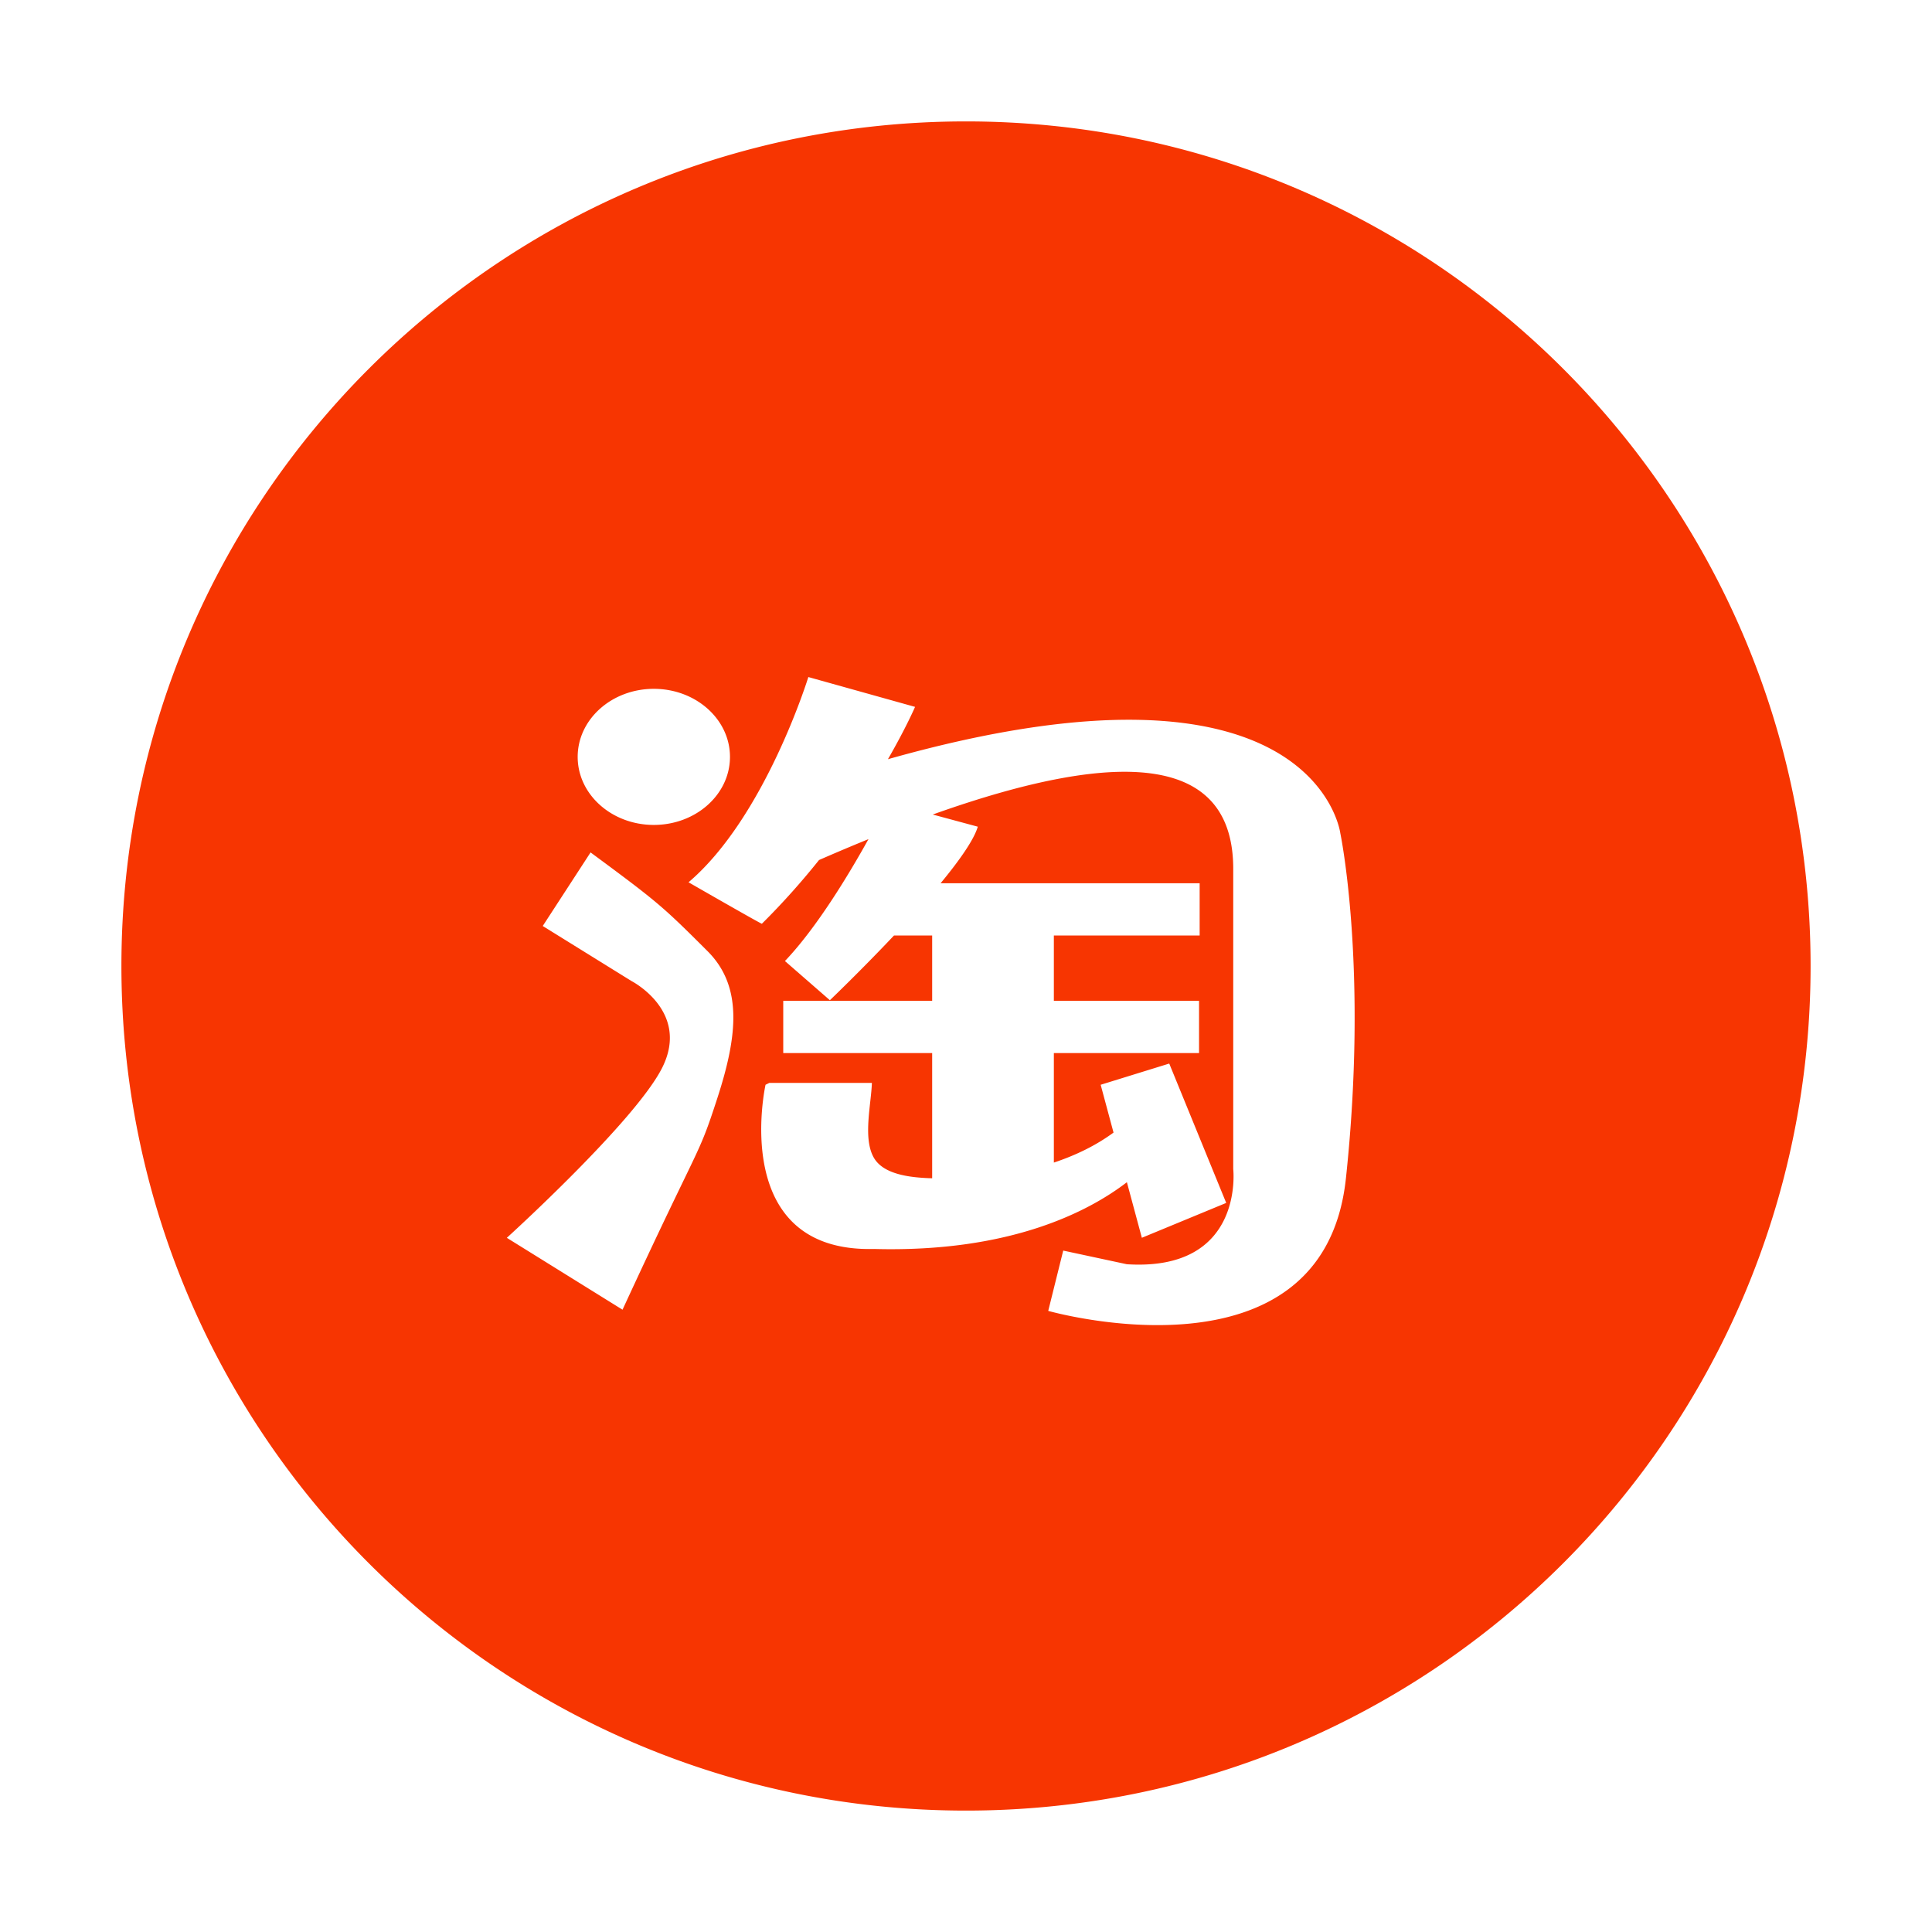 <?xml version="1.0" standalone="no"?><!DOCTYPE svg PUBLIC "-//W3C//DTD SVG 1.1//EN" "http://www.w3.org/Graphics/SVG/1.1/DTD/svg11.dtd"><svg t="1571131607986" class="icon" viewBox="0 0 1024 1024" version="1.1" xmlns="http://www.w3.org/2000/svg" p-id="2751" xmlns:xlink="http://www.w3.org/1999/xlink" width="200" height="200"><defs><style type="text/css"></style></defs><path d="M511.999 64.35C264.771 64.35 64.35 264.771 64.35 512.001c0 247.229 200.421 447.649 447.649 447.649 247.23 0 447.651-200.421 447.651-447.649 0-247.23-200.421-447.651-447.651-447.651zM346.536 365.094c22.291 0 40.364 16.154 40.364 36.069 0 19.93-18.072 36.066-40.364 36.066-22.28 0-40.353-16.136-40.353-36.066 0-19.914 18.073-36.069 40.353-36.069z m33.725 216.776c-10.686 32.935-8.006 20.695-50.309 112.301l-61.323-38.101s68.329-61.975 82.421-90.3c14.843-29.861-16.413-45.84-16.413-45.84l-46.974-29.128 25.351-38.998c35.496 26.216 38.083 28.425 61.97 52.297 18.508 18.492 16.195 44.137 5.277 77.769z m333.101 42.692c-11.915 111.761-157.776 70.232-157.776 70.232l7.946-31.959 33.727 7.239c62.526 3.951 56.38-50.444 56.38-50.444V461.391c0.549-59.985-56.664-66.289-159.27-29.675l23.883 6.446c-2.068 7.039-9.843 18.028-19.722 29.992h137.309v27.688h-77.273v34.607h76.953v27.694h-76.953v58.048c11.487-3.816 22.262-9.012 31.628-15.902l-6.818-25.336 36.346-11.243 30.197 73.864-44.711 18.477-7.932-29.448c-19.928 15.292-61.465 37.338-133.97 35.379-77.409 1.985-57.557-87.029-57.557-87.029l1.996-0.992h54.369c-0.341 11.41-5.059 30.096 1.396 40.235 5.299 8.317 18.86 9.757 27.576 10.201 0.985 0.064 1.988 0.071 2.982 0.111v-66.365h-78.931V530.45h78.931v-34.607h-20.24c-17.748 18.781-33.973 34.29-33.973 34.29l-23.821-20.761c16.894-17.735 33.844-45.836 44.27-64.608a1158.938 1158.938 0 0 0-26.202 11.069c-8.87 11.084-18.945 22.52-30.283 33.759 0.463 0.663-38.883-21.961-38.883-21.961 40.678-34.612 63.5-108.783 63.5-108.783l56.56 15.813s-4.684 10.942-14.375 27.735c226.591-63.952 239.769 39.201 239.769 39.201s14.893 71.208 2.972 182.965z" fill="#F73501" p-id="2752"></path></svg>